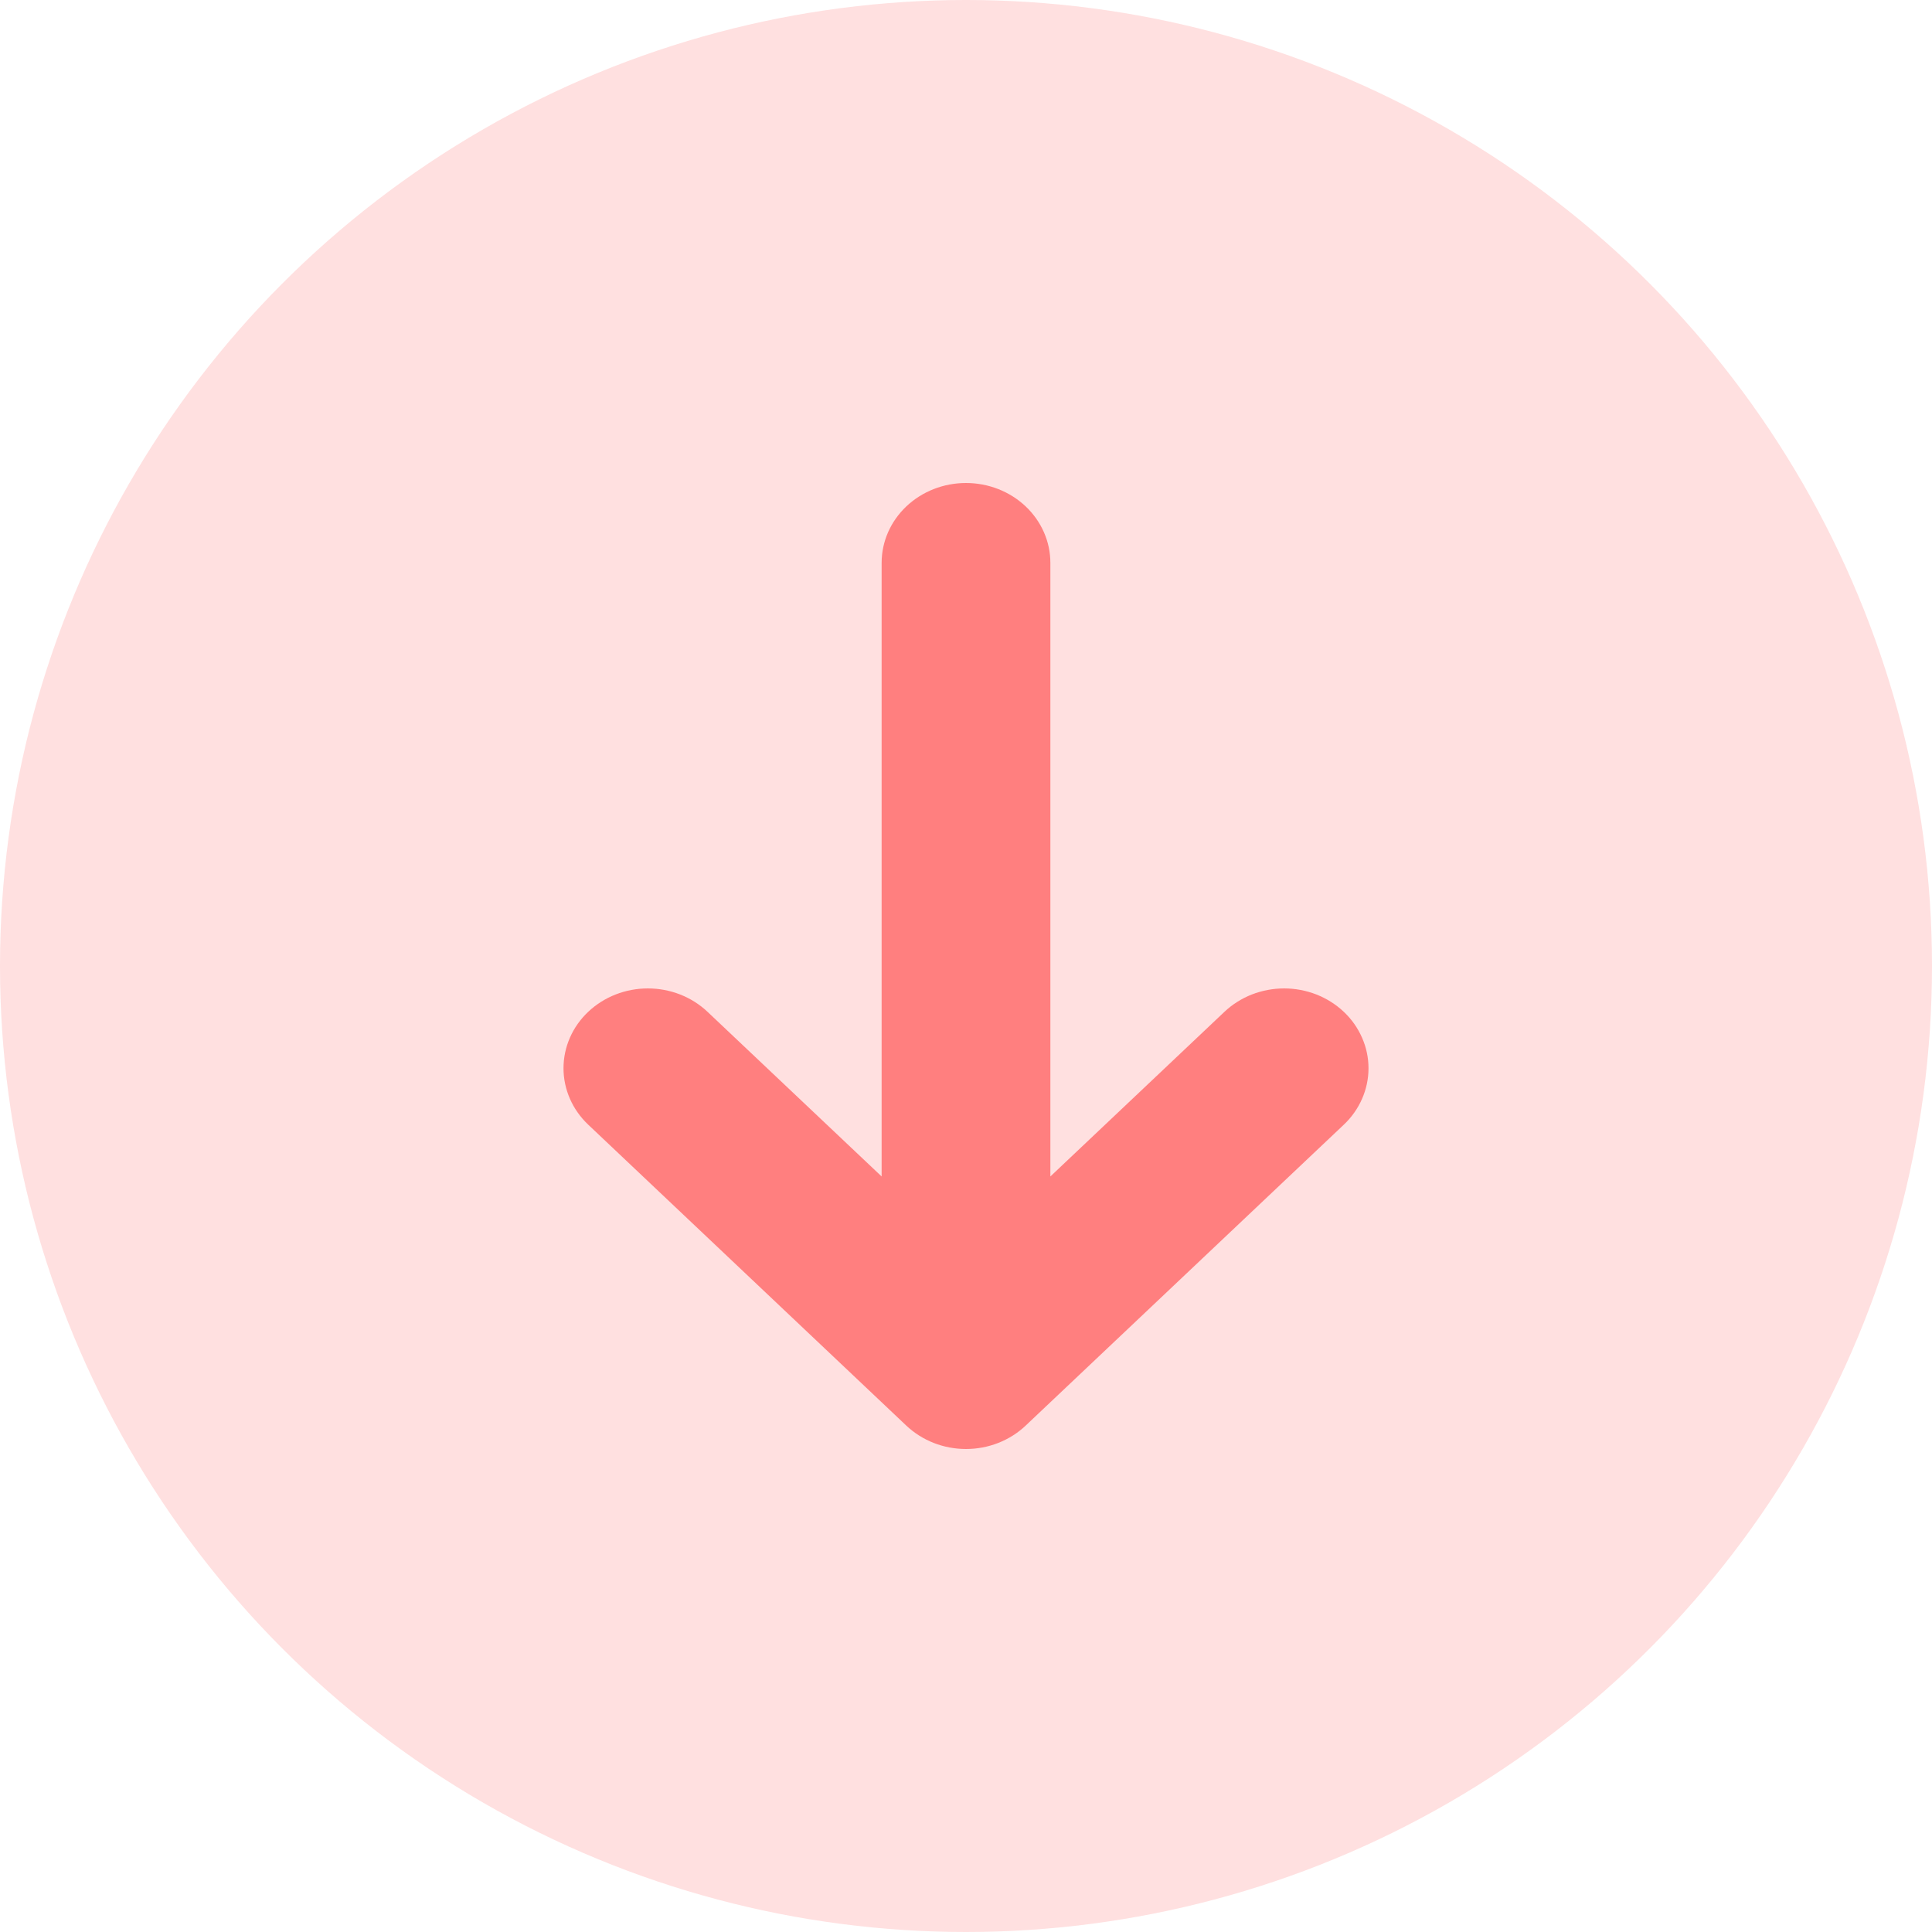 <svg width="48" height="48" viewBox="0 0 48 48" fill="none" xmlns="http://www.w3.org/2000/svg">
<circle cx="24" cy="24" r="24" fill="#FFE0E0"/>
<path d="M21.904 29.229L17.578 25.138C17.185 24.766 16.652 24.557 16.096 24.557C15.541 24.557 15.007 24.766 14.614 25.138C14.221 25.509 14 26.014 14 26.54C14 27.065 14.221 27.57 14.614 27.942L22.517 35.419C22.712 35.603 22.943 35.749 23.197 35.849C23.452 35.949 23.724 36 24 36C24.275 36 24.548 35.949 24.802 35.849C25.056 35.749 25.288 35.603 25.482 35.419L33.386 27.943C33.581 27.759 33.735 27.54 33.84 27.3C33.946 27.059 34 26.801 34 26.541C34 26.28 33.946 26.022 33.84 25.782C33.735 25.541 33.581 25.322 33.386 25.138C33.191 24.954 32.96 24.808 32.706 24.708C32.452 24.609 32.179 24.557 31.904 24.557C31.628 24.557 31.356 24.609 31.101 24.708C30.847 24.808 30.616 24.954 30.421 25.138L26.096 29.229V13.983C26.096 13.457 25.875 12.953 25.482 12.581C25.089 12.209 24.556 12 24 12C23.444 12 22.911 12.209 22.518 12.581C22.125 12.953 21.904 13.457 21.904 13.983V29.229Z" fill="#FF7F7F"/>
</svg>
